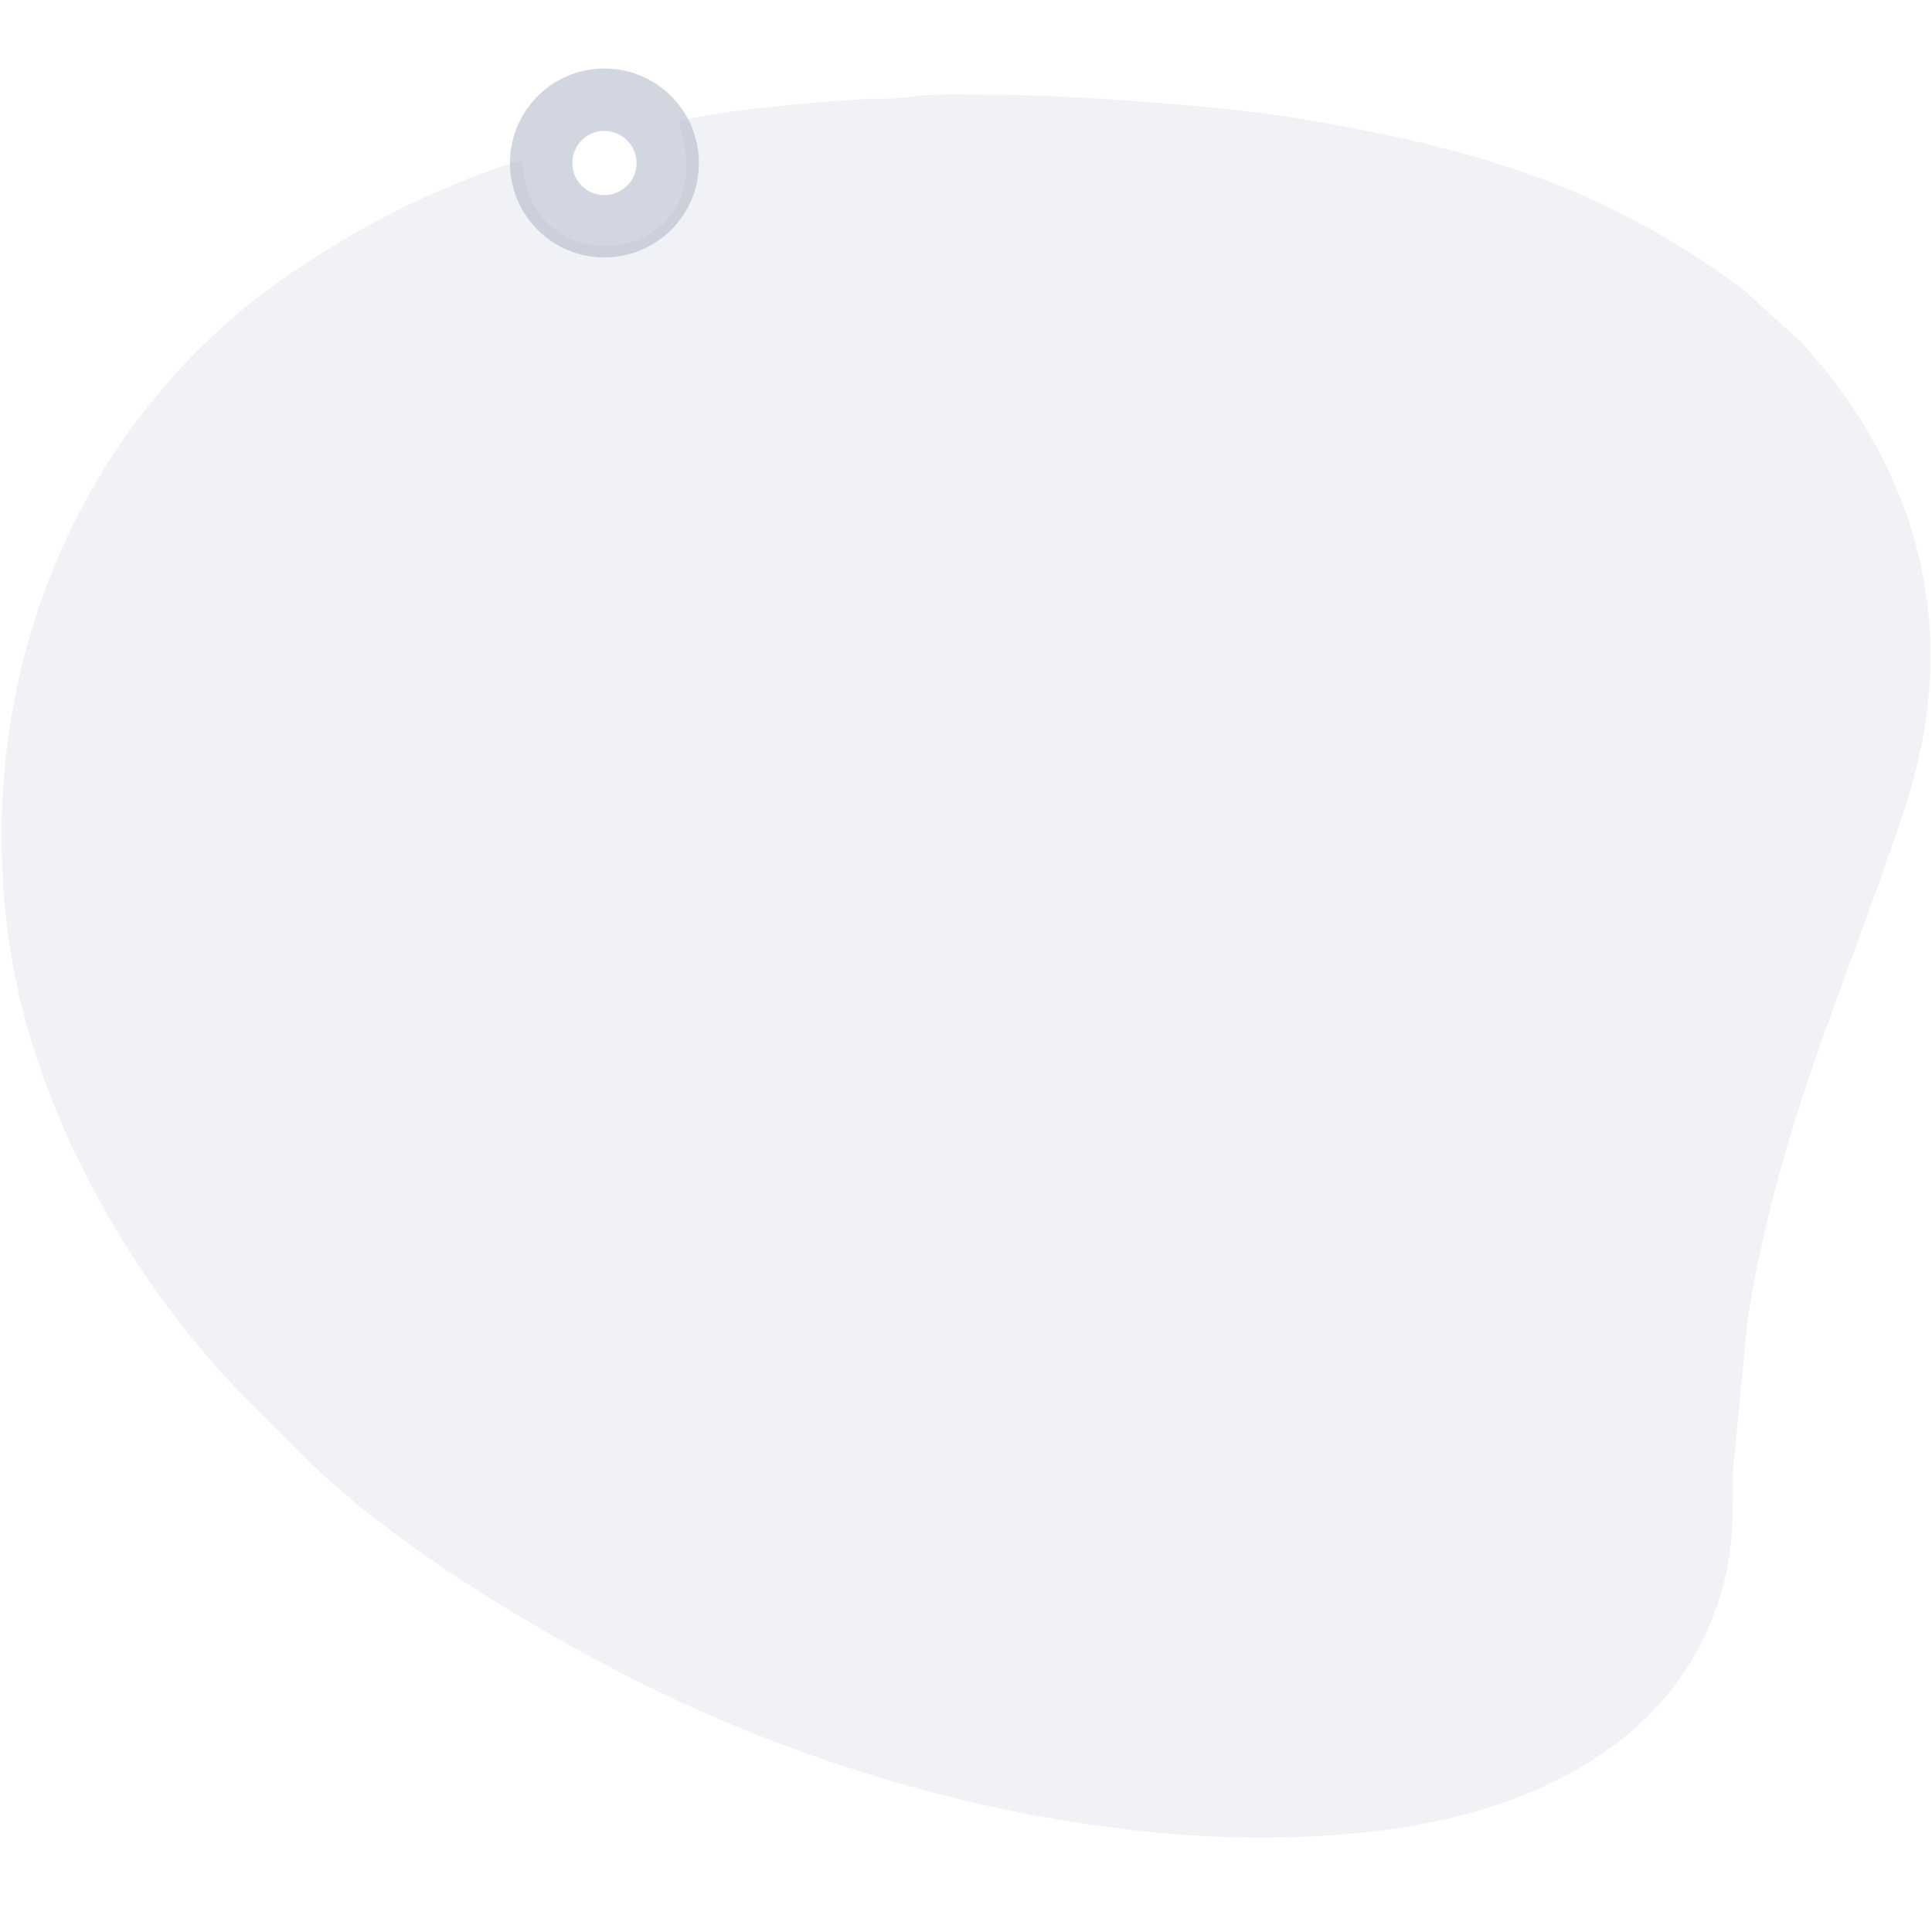 <?xml version="1.0" encoding="UTF-8"?>
<!DOCTYPE svg PUBLIC "-//W3C//DTD SVG 1.1//EN" "http://www.w3.org/Graphics/SVG/1.1/DTD/svg11.dtd">
<!-- Creator: CorelDRAW -->
<svg xmlns="http://www.w3.org/2000/svg" xml:space="preserve" width="100px" height="100px" version="1.1" style="shape-rendering:geometricPrecision; text-rendering:geometricPrecision; image-rendering:optimizeQuality; fill-rule:evenodd; clip-rule:evenodd"
viewBox="0 0 100 100"
 xmlns:xlink="http://www.w3.org/1999/xlink"
 xmlns:xodm="http://www.corel.com/coreldraw/odm/2003">
 <defs>
  <style type="text/css">
   <![CDATA[
    .str0 {stroke:#A5AEC1;stroke-width:3.23;stroke-miterlimit:22.926;stroke-opacity:0.502}
    .fil0 {fill:none}
    .fil2 {fill:none}
    .fil1 {fill:#7B88A4;fill-opacity:0.102}
   ]]>
  </style>
 </defs>
 <g id="Camada_x0020_1">
  <rect class="fil0" width="100" height="100"/>
  <g id="_1710828726416">
   <path class="fil1" d="M35.11 6.31c2.61,7.5 -7.83,8.79 -8.07,2.02 -1.36,0.29 -2.9,0.96 -4.19,1.5 -2.55,1.06 -5.18,2.58 -7.42,4.06 -11.68,7.74 -17.28,21.91 -14.76,36.08 1.46,8.16 6.4,16.75 12.17,22.52 1.02,1.02 1.9,1.89 2.92,2.92 4.33,4.37 11.8,8.89 17.35,11.67 10.73,5.38 25.05,9.16 37.83,7.73 7.96,-0.88 14.96,-4.25 17.66,-10.97 1.11,-2.74 1.11,-4.72 1.09,-7.58l0.78 -8.09c1.7,-10.31 5.17,-17.31 8.17,-26.5 2.65,-8.14 1.15,-15.71 -4.02,-22.34 -0.51,-0.65 -0.85,-0.93 -1.3,-1.53l-3.05 -2.79c-7.27,-5.39 -13.9,-7.33 -22.98,-8.87 -3.97,-0.67 -12.03,-1.24 -16.1,-1.24 -0.93,0 -1.91,-0.03 -2.83,0 -1.08,0.03 -1.51,0.22 -2.81,0.21 -1.81,-0.02 -9.58,0.73 -10.44,1.2z"/>
   <path class="fil2 str0" d="M31.28 5.16c1.81,0 3.28,1.47 3.28,3.28 0,1.81 -1.47,3.27 -3.28,3.27 -1.81,0 -3.27,-1.46 -3.27,-3.27 0,-1.81 1.46,-3.28 3.27,-3.28z"/>
  </g>
 </g>
</svg>

